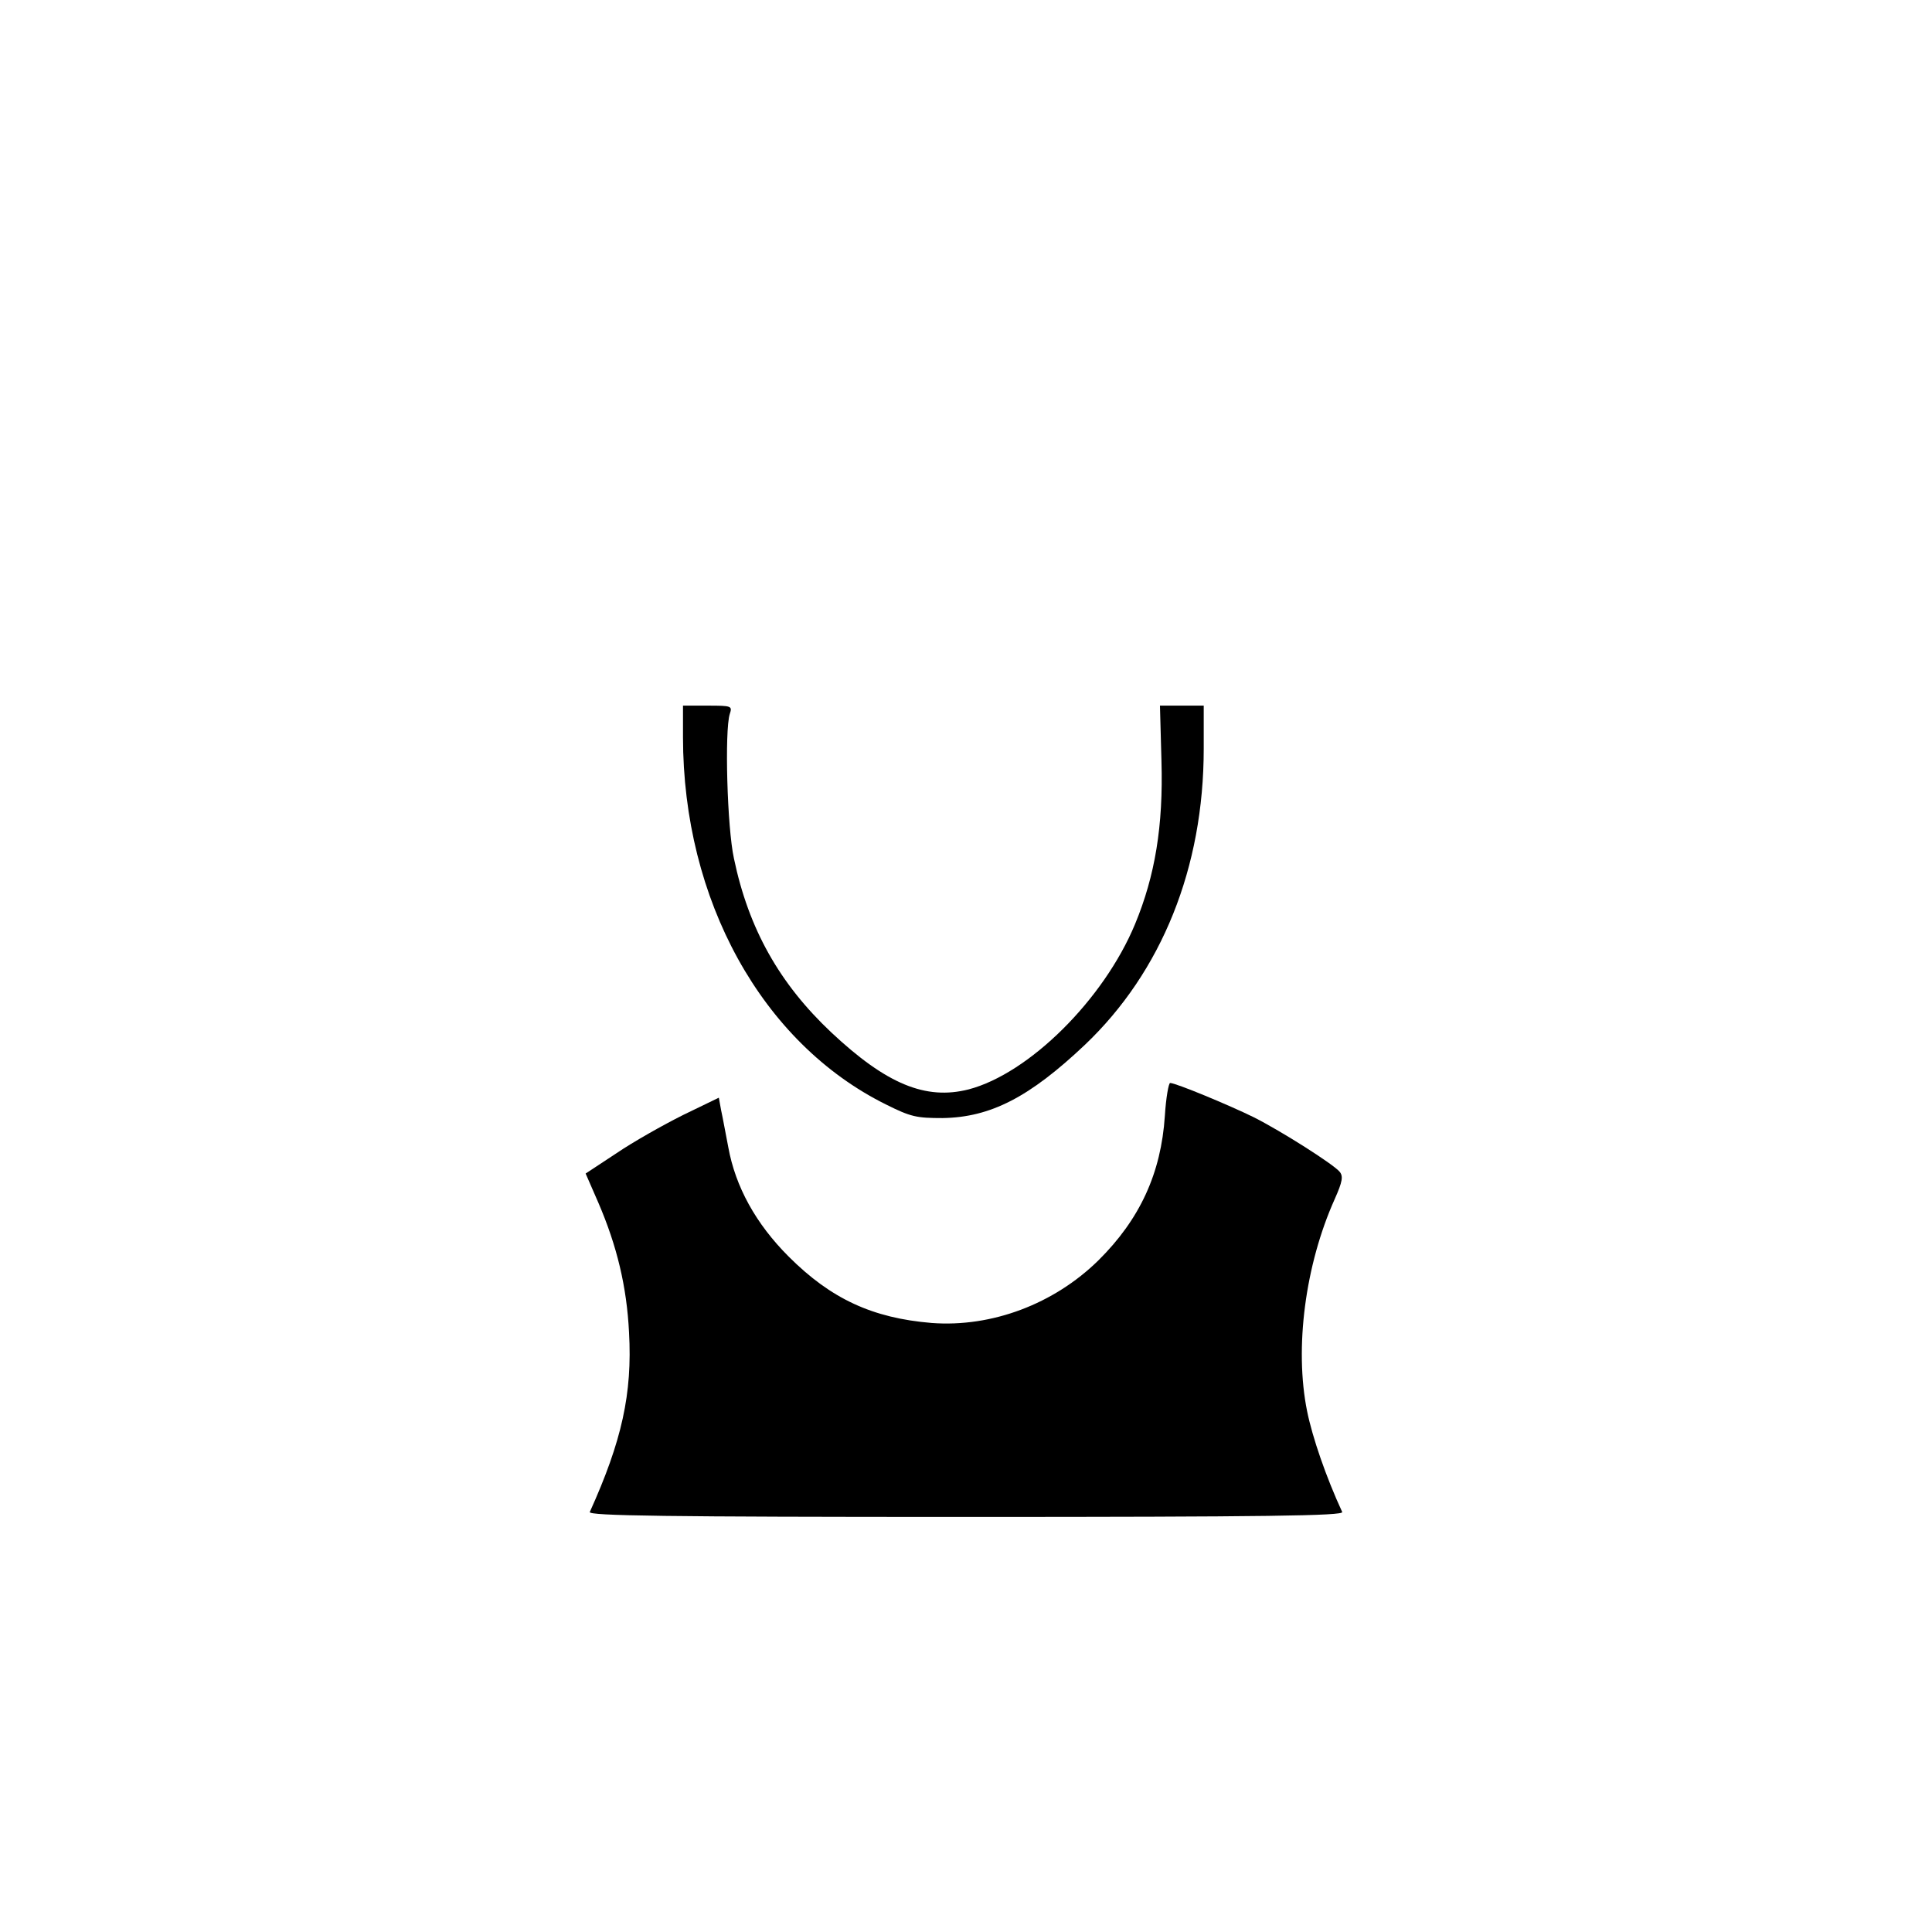 <?xml version="1.0" standalone="no"?>
<!DOCTYPE svg PUBLIC "-//W3C//DTD SVG 20010904//EN"
 "http://www.w3.org/TR/2001/REC-SVG-20010904/DTD/svg10.dtd">
<svg version="1.0" xmlns="http://www.w3.org/2000/svg"
 width="512pt" height="512pt" viewBox="0 0 512 512"
 preserveAspectRatio="xMidYMid meet">

<g transform="translate(0,512) scale(0.1,-0.1)"
fill="#000000" stroke="none">
<path d="M1810 3167 c0 -432 209 -811 538 -974 66 -33 81 -36 150 -36 127 2
230 55 377 194 204 194 315 470 315 785 l0 114 -58 0 -58 0 4 -147 c5 -172
-17 -304 -70 -432 -83 -200 -281 -396 -441 -438 -114 -29 -218 14 -364 151
-137 129 -219 274 -258 461 -18 82 -25 339 -11 383 7 21 5 22 -58 22 l-66 0 0
-83z"/>
<path d="M3087 2163 c-10 -152 -66 -274 -176 -383 -118 -116 -283 -178 -442
-166 -157 13 -267 64 -379 176 -87 87 -141 185 -160 290 -7 36 -15 80 -19 98
l-6 33 -95 -46 c-52 -26 -132 -71 -176 -101 l-82 -54 34 -78 c49 -114 75 -222
81 -343 9 -162 -19 -288 -104 -476 -4 -10 199 -13 997 -13 798 0 1001 3 997
13 -43 93 -79 198 -93 267 -34 168 -5 388 73 562 21 47 23 61 13 73 -17 20
-152 106 -227 144 -65 32 -207 91 -222 91 -4 0 -11 -39 -14 -87z"/>
</g>
</svg>
